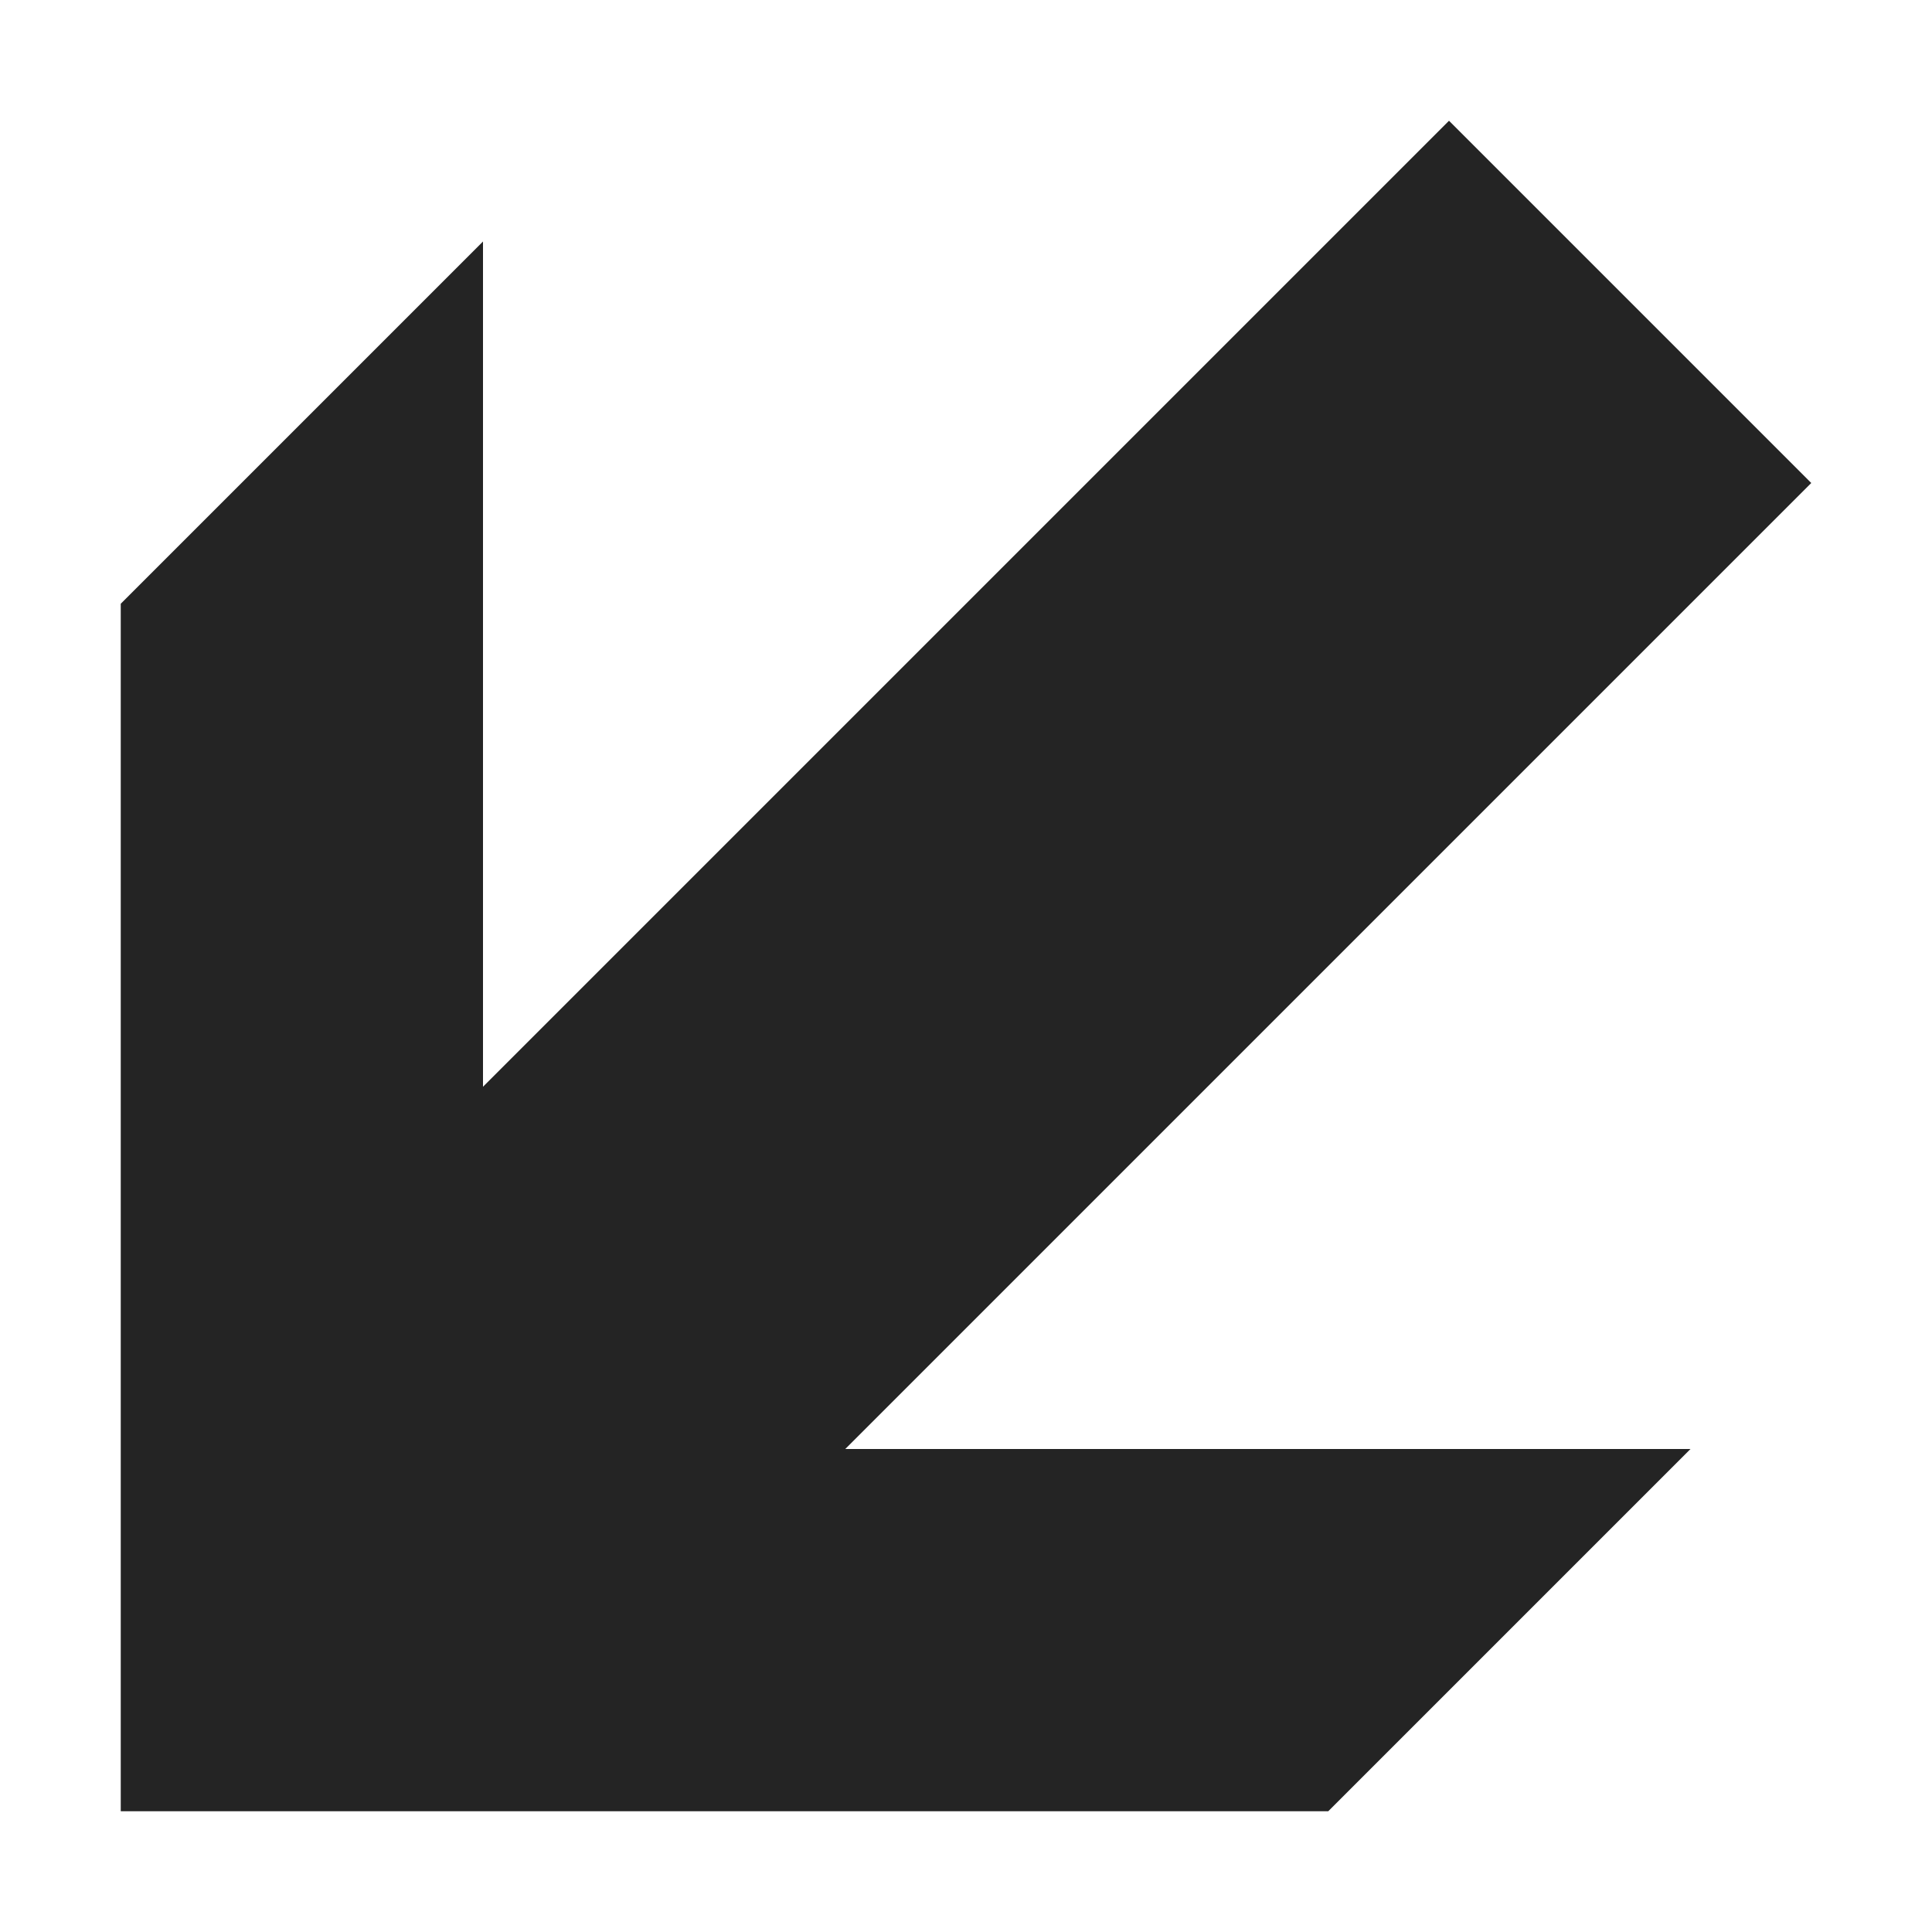 <?xml version="1.0" encoding="utf-8"?> <!-- Generator: IcoMoon.io --> <!DOCTYPE svg PUBLIC "-//W3C//DTD SVG 1.1//EN" "http://www.w3.org/Graphics/SVG/1.1/DTD/svg11.dtd"> <svg width="512" height="512" viewBox="0 0 512 512" xmlns="http://www.w3.org/2000/svg" xmlns:xlink="http://www.w3.org/1999/xlink" fill="#242424"><path d="M 32.00,480.00L 352.00,480.00L 448.00,384.00L 224.00,384.00L 480.00,128.00L 384.00,32.00L 128.00,288.00L 128.00,64.00L 32.00,160.00 z" ></path></svg>
